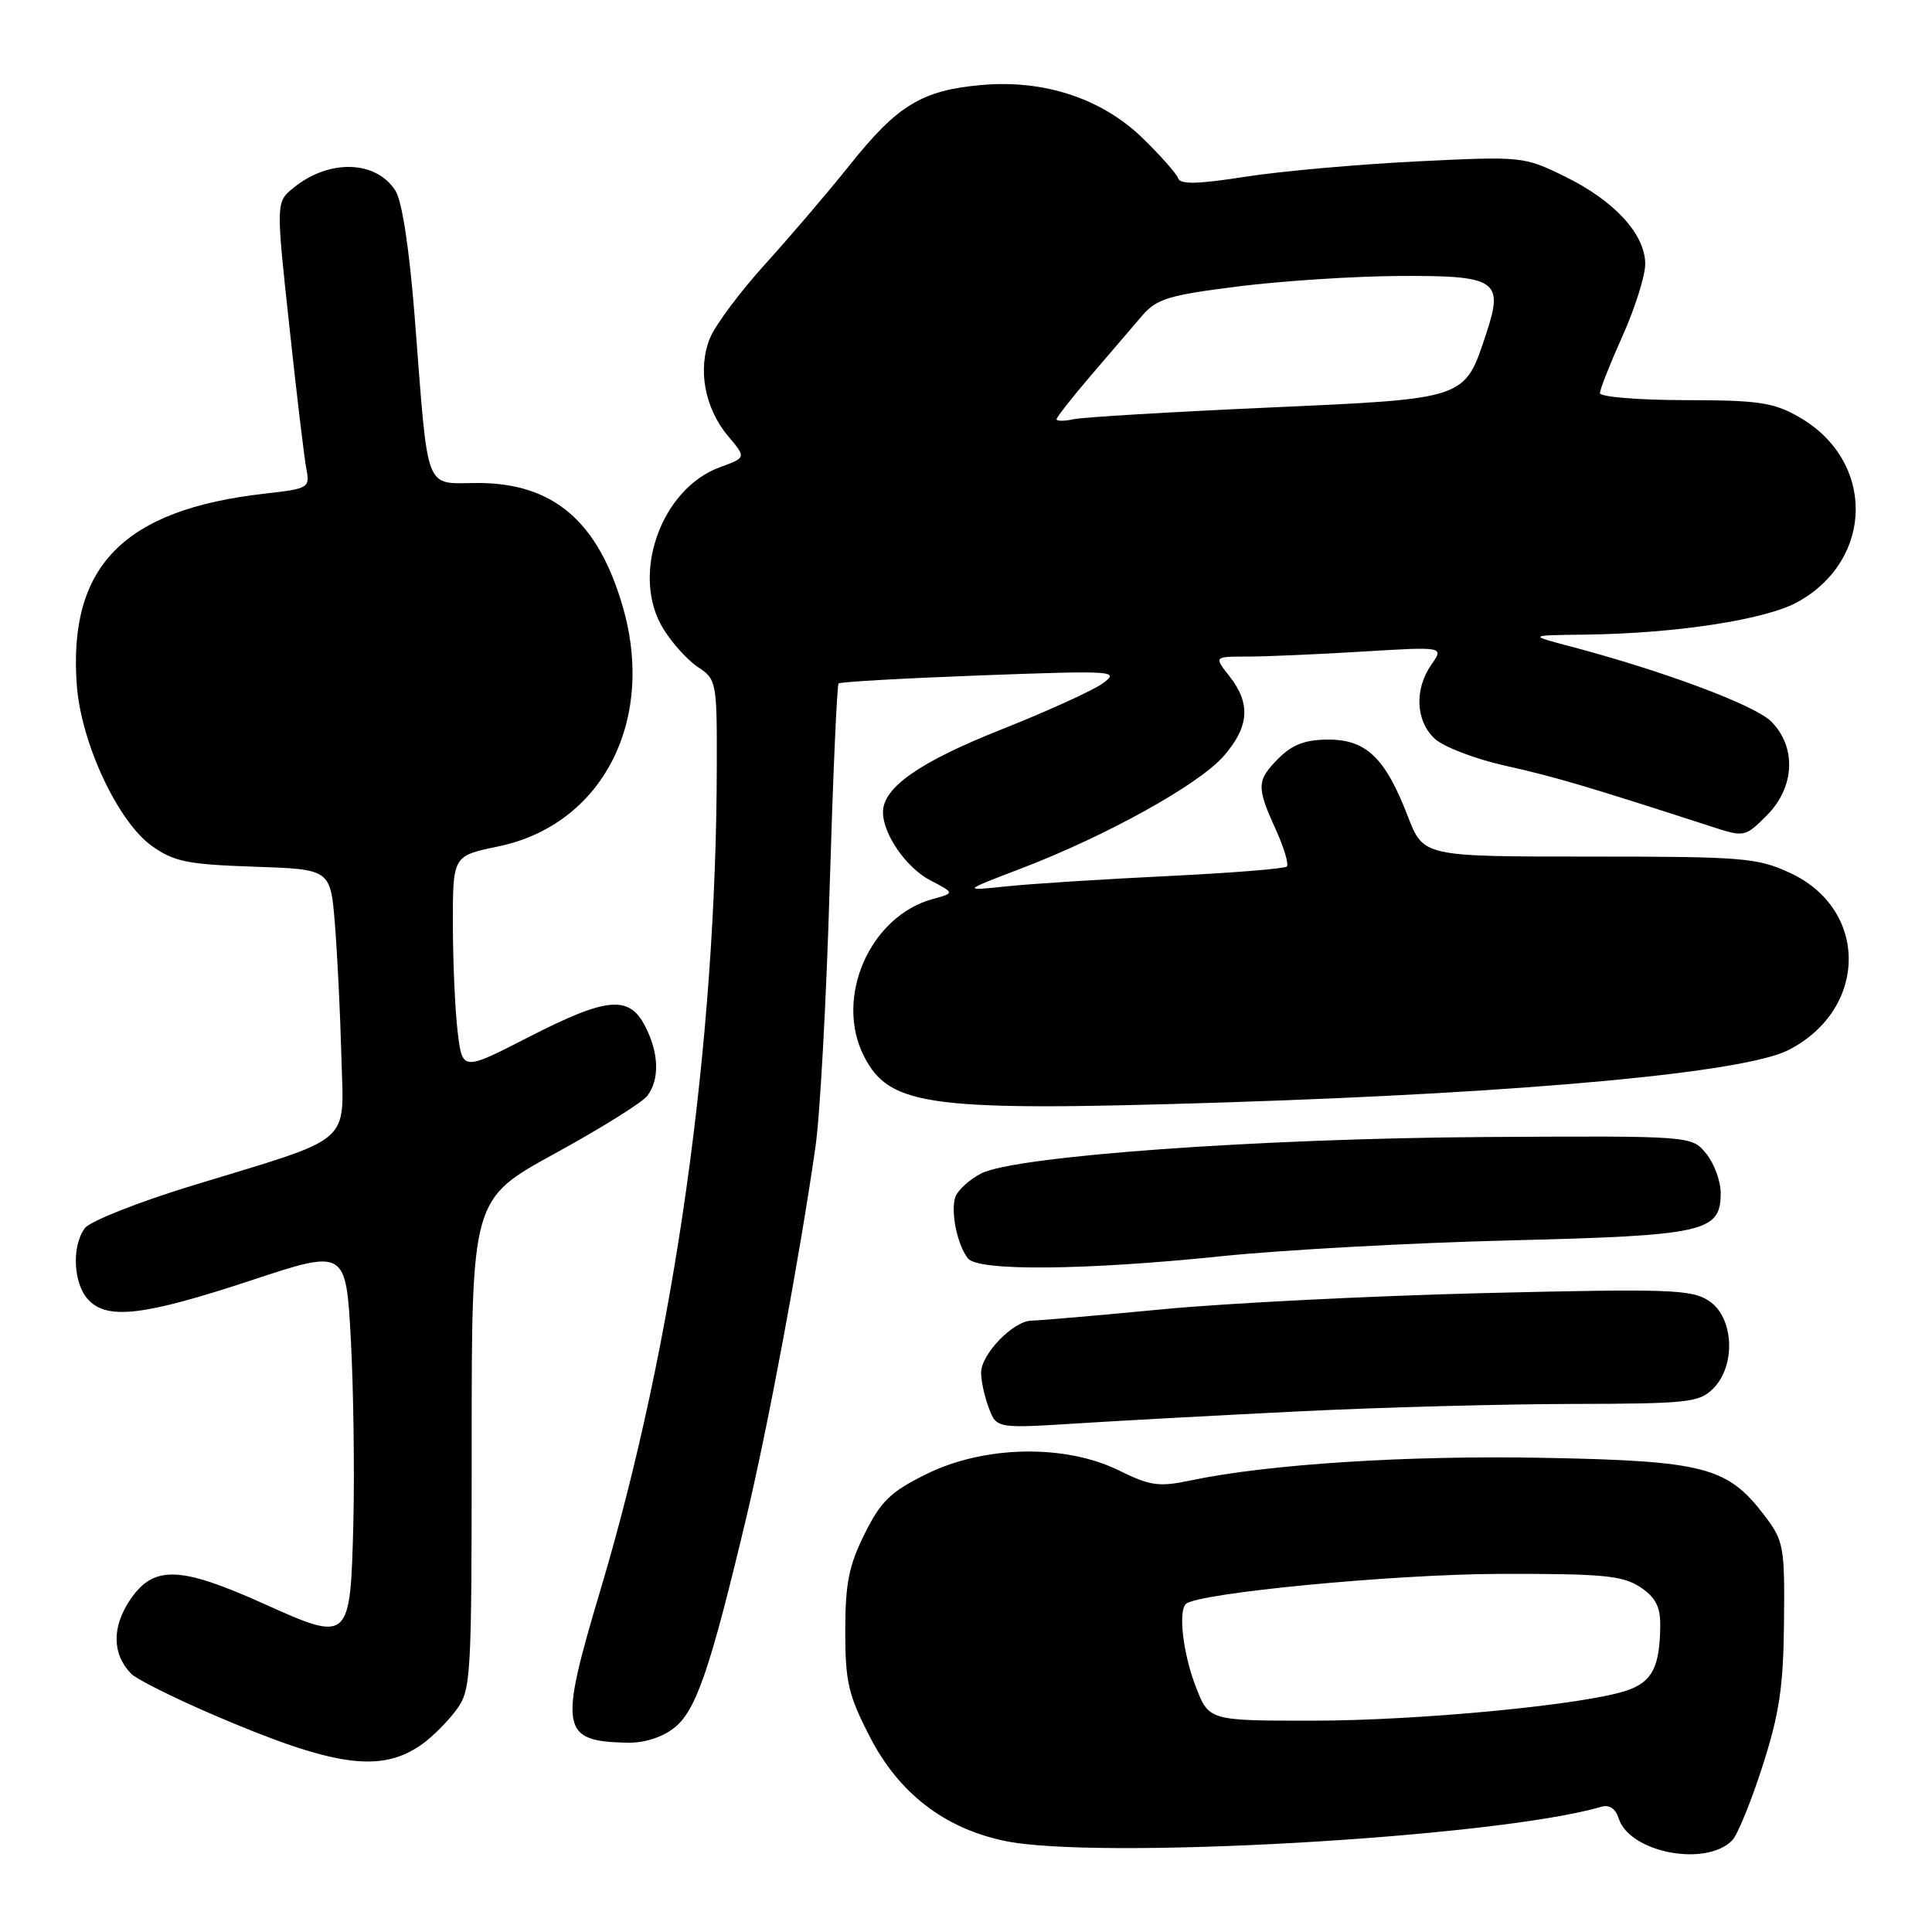<?xml version="1.0" encoding="UTF-8" standalone="no"?>
<!DOCTYPE svg PUBLIC "-//W3C//DTD SVG 1.1//EN" "http://www.w3.org/Graphics/SVG/1.1/DTD/svg11.dtd" >
<svg xmlns="http://www.w3.org/2000/svg" xmlns:xlink="http://www.w3.org/1999/xlink" version="1.1" viewBox="0 0 256 256">
 <g >
 <path fill="currentColor"
d=" M 229.55 243.83 C 230.24 243.10 232.05 238.68 233.55 234.00 C 235.77 227.10 236.31 223.51 236.39 214.93 C 236.49 204.92 236.36 204.18 233.81 200.82 C 228.90 194.37 225.87 193.58 204.58 193.17 C 186.50 192.82 167.97 194.01 157.74 196.17 C 153.56 197.05 152.41 196.89 148.24 194.83 C 141.14 191.34 130.48 191.53 122.82 195.29 C 118.02 197.65 116.74 198.88 114.57 203.24 C 112.48 207.43 112.00 209.83 112.00 216.11 C 112.00 222.87 112.41 224.61 115.27 230.16 C 119.10 237.59 125.07 242.21 133.03 243.91 C 145.17 246.52 198.25 243.49 212.17 239.41 C 213.24 239.09 214.07 239.65 214.49 240.96 C 215.93 245.49 226.10 247.43 229.55 243.83 Z  M 55.94 231.11 C 57.28 230.16 59.30 228.13 60.44 226.61 C 62.42 223.94 62.50 222.60 62.50 191.36 C 62.50 158.89 62.50 158.89 73.50 152.86 C 79.55 149.55 85.06 146.11 85.75 145.23 C 87.43 143.06 87.33 139.53 85.47 135.95 C 83.34 131.83 80.40 132.11 69.97 137.46 C 61.27 141.92 61.27 141.92 60.64 136.71 C 60.30 133.84 60.01 127.43 60.01 122.45 C 60.00 113.40 60.00 113.40 66.01 112.16 C 79.75 109.32 86.91 95.58 82.53 80.43 C 79.26 69.09 73.33 64.01 63.34 64.00 C 56.12 64.00 56.80 65.80 54.95 42.00 C 54.24 32.98 53.28 26.66 52.40 25.27 C 49.83 21.23 43.62 21.05 38.91 24.87 C 36.56 26.77 36.56 26.77 38.33 43.14 C 39.29 52.14 40.32 60.68 40.59 62.12 C 41.08 64.65 40.91 64.75 35.07 65.41 C 16.39 67.53 9.04 75.00 10.17 90.74 C 10.73 98.42 15.60 108.86 20.12 112.09 C 23.05 114.18 24.84 114.54 33.64 114.84 C 43.78 115.18 43.78 115.18 44.37 122.34 C 44.69 126.28 45.08 134.15 45.23 139.84 C 45.54 151.91 47.20 150.46 25.50 157.09 C 18.35 159.28 11.94 161.81 11.25 162.73 C 9.49 165.06 9.70 170.01 11.65 172.17 C 14.15 174.93 19.00 174.37 33.17 169.69 C 45.83 165.50 45.83 165.50 46.49 177.50 C 46.84 184.10 46.99 195.08 46.82 201.89 C 46.41 217.59 46.35 217.64 34.92 212.49 C 23.80 207.49 20.36 207.39 17.25 211.97 C 14.80 215.59 14.85 219.19 17.39 221.79 C 18.08 222.49 22.84 224.88 27.98 227.10 C 44.29 234.13 50.45 235.01 55.94 231.11 Z  M 89.34 228.95 C 92.23 226.67 94.09 221.24 98.91 201.00 C 101.82 188.75 105.90 166.89 108.05 152.00 C 108.65 147.88 109.50 132.45 109.93 117.72 C 110.37 102.99 110.90 90.77 111.12 90.56 C 111.33 90.35 119.83 89.87 130.00 89.49 C 147.63 88.84 148.39 88.89 146.16 90.52 C 144.88 91.47 138.80 94.23 132.66 96.67 C 121.85 100.96 117.00 104.35 117.00 107.61 C 117.00 110.54 120.09 114.99 123.27 116.65 C 126.50 118.33 126.50 118.33 123.62 119.12 C 115.24 121.39 110.50 132.27 114.52 140.03 C 117.94 146.65 123.27 147.32 162.50 146.07 C 202.54 144.78 231.20 142.11 237.00 139.13 C 247.54 133.70 247.64 120.50 237.18 115.66 C 232.83 113.65 230.94 113.50 210.55 113.50 C 188.61 113.50 188.61 113.50 186.55 108.18 C 183.57 100.44 181.05 98.00 176.03 98.00 C 172.99 98.00 171.27 98.64 169.45 100.45 C 166.50 103.41 166.47 104.23 169.04 109.90 C 170.14 112.32 170.80 114.53 170.51 114.82 C 170.23 115.11 163.06 115.68 154.58 116.09 C 146.11 116.50 136.55 117.11 133.34 117.45 C 127.50 118.06 127.50 118.06 135.25 115.10 C 146.50 110.81 158.79 104.00 162.11 100.22 C 165.53 96.33 165.76 93.24 162.93 89.63 C 160.85 87.00 160.85 87.00 165.27 87.00 C 167.70 87.00 174.56 86.70 180.51 86.34 C 191.34 85.68 191.34 85.68 189.67 88.06 C 187.39 91.32 187.57 95.52 190.11 97.88 C 191.26 98.96 195.49 100.58 199.50 101.47 C 205.97 102.91 210.41 104.22 226.85 109.55 C 231.12 110.94 231.24 110.92 234.10 108.06 C 237.83 104.33 238.08 98.99 234.69 95.60 C 232.52 93.43 220.40 88.90 208.00 85.63 C 202.50 84.18 202.50 84.18 210.03 84.09 C 222.13 83.94 234.04 82.11 238.27 79.73 C 248.38 74.05 248.45 61.03 238.40 55.27 C 235.00 53.32 233.04 53.03 223.25 53.02 C 217.06 53.01 212.00 52.59 212.00 52.09 C 212.00 51.59 213.35 48.18 215.00 44.50 C 216.65 40.82 218.00 36.54 218.00 34.98 C 218.00 31.05 213.92 26.60 207.38 23.40 C 201.91 20.72 201.72 20.70 187.68 21.39 C 179.88 21.78 169.68 22.69 165.00 23.42 C 158.76 24.40 156.40 24.46 156.11 23.63 C 155.90 23.01 153.77 20.60 151.38 18.28 C 145.96 13.03 138.30 10.51 129.98 11.27 C 122.17 11.98 118.93 13.94 112.68 21.76 C 109.72 25.47 104.62 31.44 101.35 35.04 C 98.09 38.64 94.82 43.02 94.09 44.77 C 92.40 48.86 93.36 54.08 96.48 57.79 C 98.88 60.64 98.88 60.64 95.44 61.89 C 87.56 64.74 83.51 76.24 87.90 83.33 C 89.07 85.24 91.15 87.52 92.52 88.42 C 94.92 89.99 95.00 90.41 94.98 101.27 C 94.93 138.44 89.38 177.83 79.53 210.79 C 74.03 229.21 74.30 230.73 83.12 230.92 C 85.34 230.97 87.73 230.21 89.34 228.95 Z  M 172.61 186.99 C 183.00 186.48 199.04 186.05 208.25 186.03 C 223.64 186.00 225.16 185.84 227.00 184.00 C 230.06 180.94 229.75 174.54 226.44 172.37 C 224.13 170.85 221.16 170.75 196.69 171.34 C 181.73 171.71 162.53 172.67 154.00 173.49 C 145.47 174.31 137.69 174.98 136.70 174.99 C 134.29 175.00 130.00 179.42 130.00 181.89 C 130.00 182.98 130.46 185.09 131.03 186.58 C 132.06 189.28 132.06 189.28 142.89 188.60 C 148.84 188.22 162.22 187.50 172.61 186.99 Z  M 162.00 166.44 C 169.97 165.62 187.07 164.68 200.00 164.36 C 225.91 163.72 228.00 163.25 228.00 158.09 C 228.00 156.51 227.14 154.16 226.08 152.86 C 224.16 150.50 224.16 150.50 196.83 150.66 C 166.82 150.85 134.48 153.18 130.01 155.49 C 128.49 156.28 126.96 157.65 126.62 158.54 C 125.91 160.40 126.81 164.91 128.26 166.75 C 129.61 168.46 143.76 168.33 162.00 166.44 Z  M 158.42 223.42 C 156.76 219.09 156.11 213.56 157.13 212.54 C 158.57 211.10 184.51 208.60 198.54 208.55 C 212.27 208.51 214.97 208.76 217.29 210.27 C 219.32 211.60 220.00 212.86 219.99 215.27 C 219.96 220.80 218.96 222.82 215.65 223.97 C 210.22 225.87 188.09 228.00 173.84 228.00 C 160.17 228.00 160.17 228.00 158.42 223.42 Z  M 140.00 55.55 C 140.00 55.29 142.04 52.69 144.53 49.78 C 147.02 46.88 150.06 43.33 151.29 41.89 C 153.24 39.60 154.78 39.12 164.00 37.96 C 169.78 37.23 179.40 36.60 185.38 36.57 C 198.28 36.49 199.27 37.13 196.96 44.12 C 194.03 52.99 194.54 52.81 168.00 54.01 C 155.07 54.59 143.49 55.28 142.25 55.55 C 141.01 55.82 140.00 55.82 140.00 55.55 Z "/>
</g>
</svg>